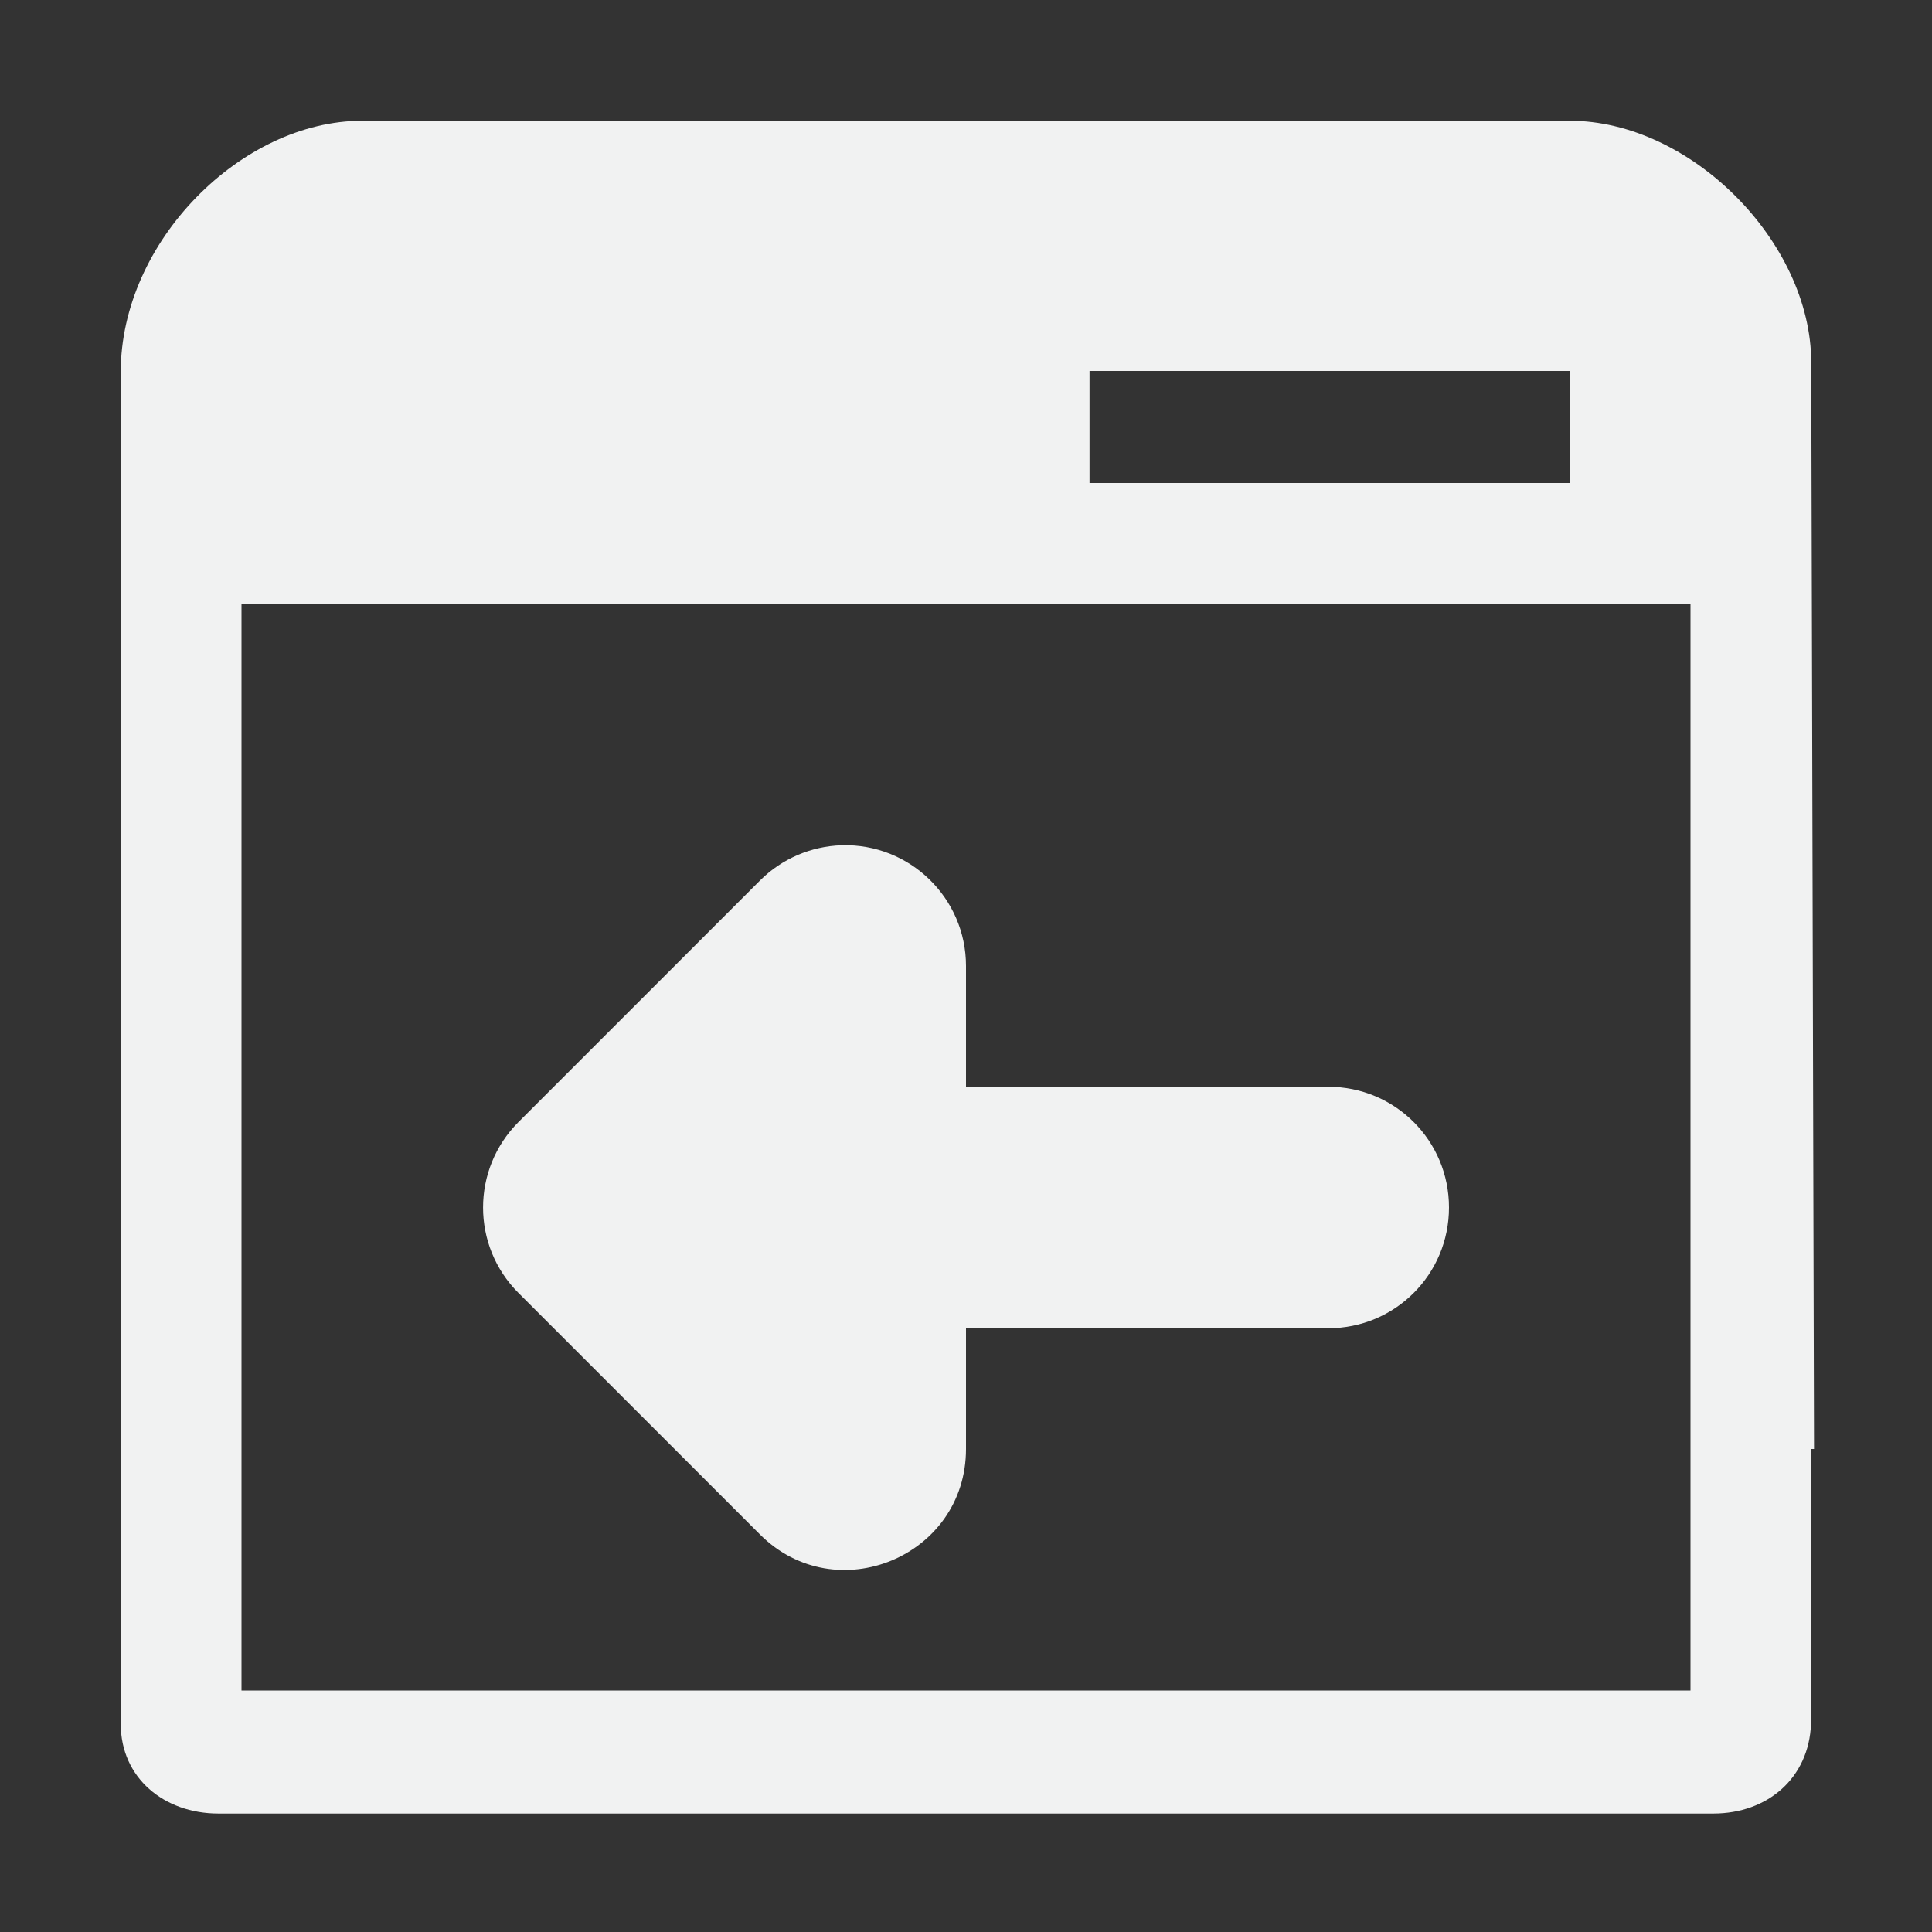 <?xml version="1.0" encoding="UTF-8" standalone="no"?>
<svg xmlns="http://www.w3.org/2000/svg" viewBox="0 0 16 16" width="32" height="32" version="1.1">
 <rect x="0" y="0" width="16" height="16" fill="#333333" stroke="none"/>
 <path style="text-decoration-color:#000000;isolation:auto;mix-blend-mode:normal;text-indent:0;text-decoration-line:none;text-transform:none;text-decoration-style:solid" fill="#f1f2f2" d="m3 1c-1-3e-8 -2 1-2 2.08v11.197c0 0.448 0.36 0.742 0.809 0.742h12.38c0.449 0 0.792-0.294 0.809-0.742v-2.277h0.025l-0.023-9c-0.003-1-1-2-2-2l-3.635 2e-7zm6.023 2.072h3.977v0.928h-3.977zm-7.023 1.928h12v9h-12z"/>
 <path fill="#f1f2f2" d="m6.971 7c-0.255 0.008-0.497 0.112-0.678 0.293l-2 2c-0.39 0.391-0.39 1.024 0 1.414l2 2c0.63 0.63 1.707 0.184 1.707-0.707v-1h1 2c0.554 0 1-0.446 1-1s-0.446-1-1-1h-2-1v-1c0-0.564-0.466-1.016-1.029-1z"/>
</svg>
